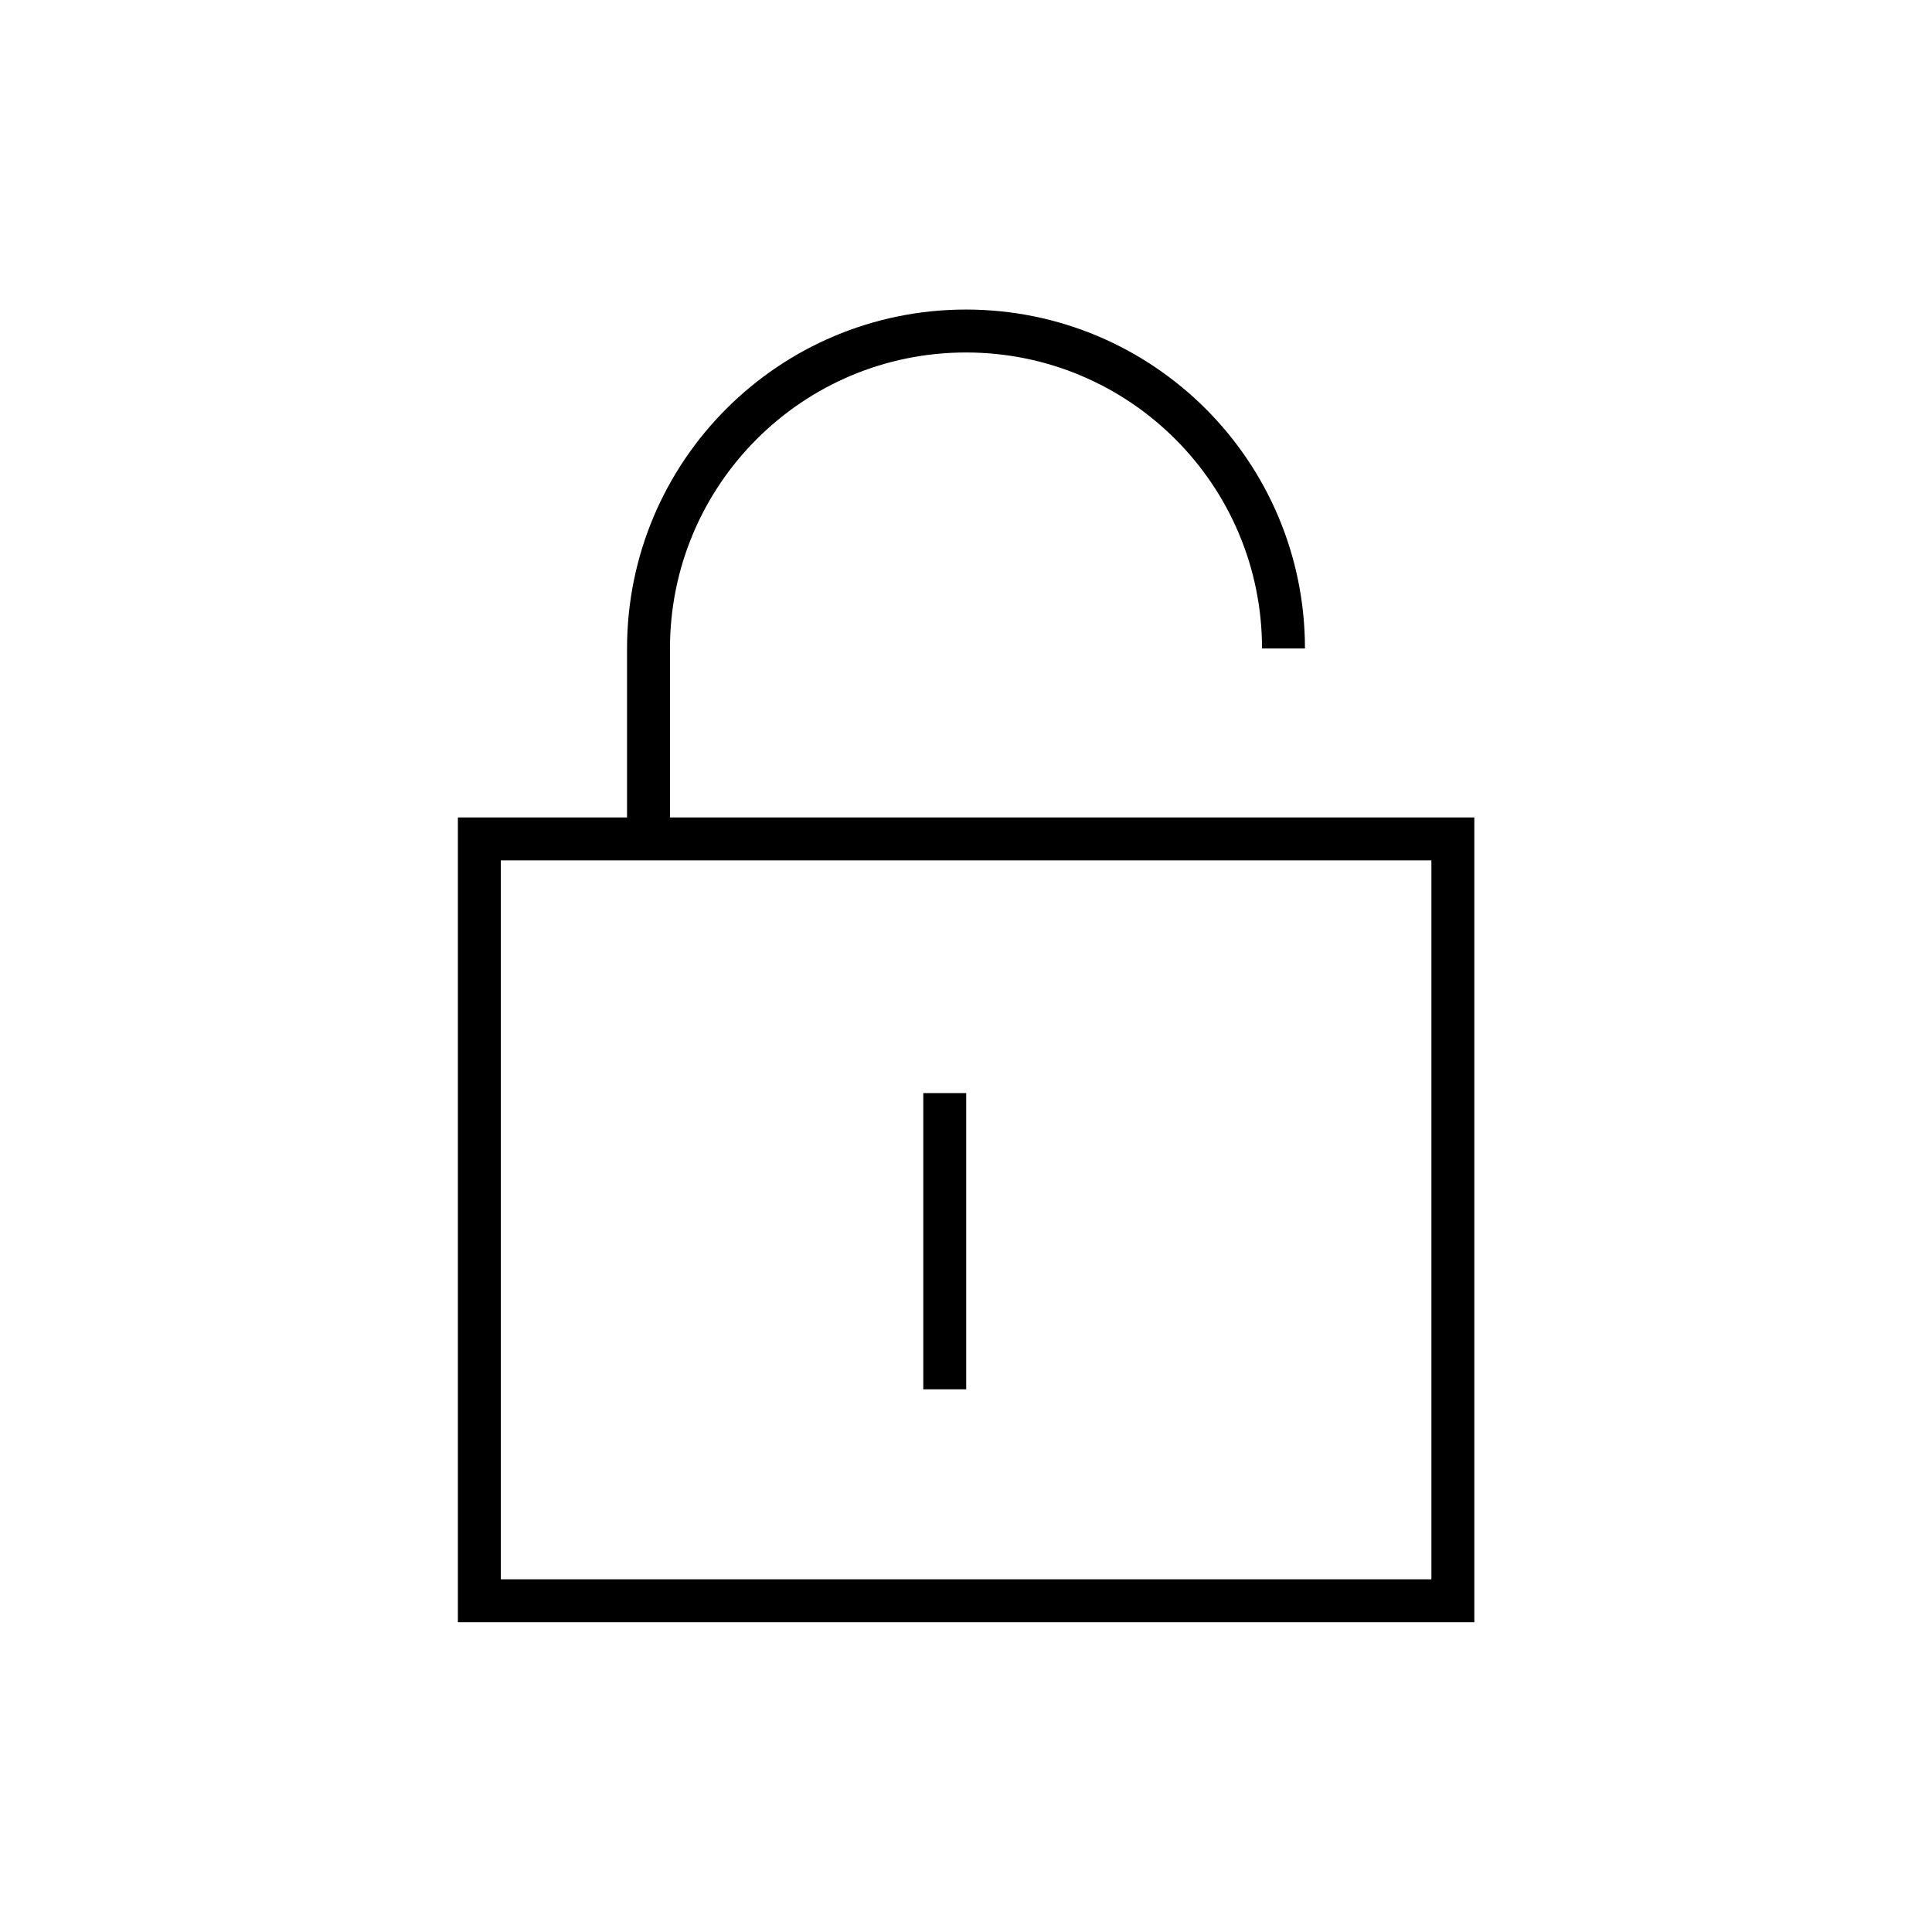 <?xml version="1.0" encoding="utf-8"?>
<!-- Generator: Adobe Illustrator 24.0.2, SVG Export Plug-In . SVG Version: 6.00 Build 0)  -->
<svg version="1.1" id="ICONOS" xmlns="http://www.w3.org/2000/svg" xmlns:xlink="http://www.w3.org/1999/xlink" x="0px" y="0px"
	 viewBox="0 0 90 90" style="enable-background:new 0 0 90 90;" xml:space="preserve">
<style type="text/css">
	.st0{fill:none;stroke:#000000;stroke-width:2;stroke-miterlimit:10;}
	.st1{fill:none;stroke:#000000;stroke-width:2;stroke-linecap:square;stroke-miterlimit:10;}
	.st2{fill:#FFFFFF;}
</style>
<g id="unlock">
	<rect x="22.33" y="39.08" class="st0" width="45.35" height="35.49"/>
	<line class="st0" x1="44.01" y1="50.92" x2="44.01" y2="64.72"/>
	<path class="st0" d="M30.21,39.08v-8.87c0-8.17,6.62-14.79,14.79-14.79s14.79,6.62,14.79,14.79"/>
</g>
</svg>
